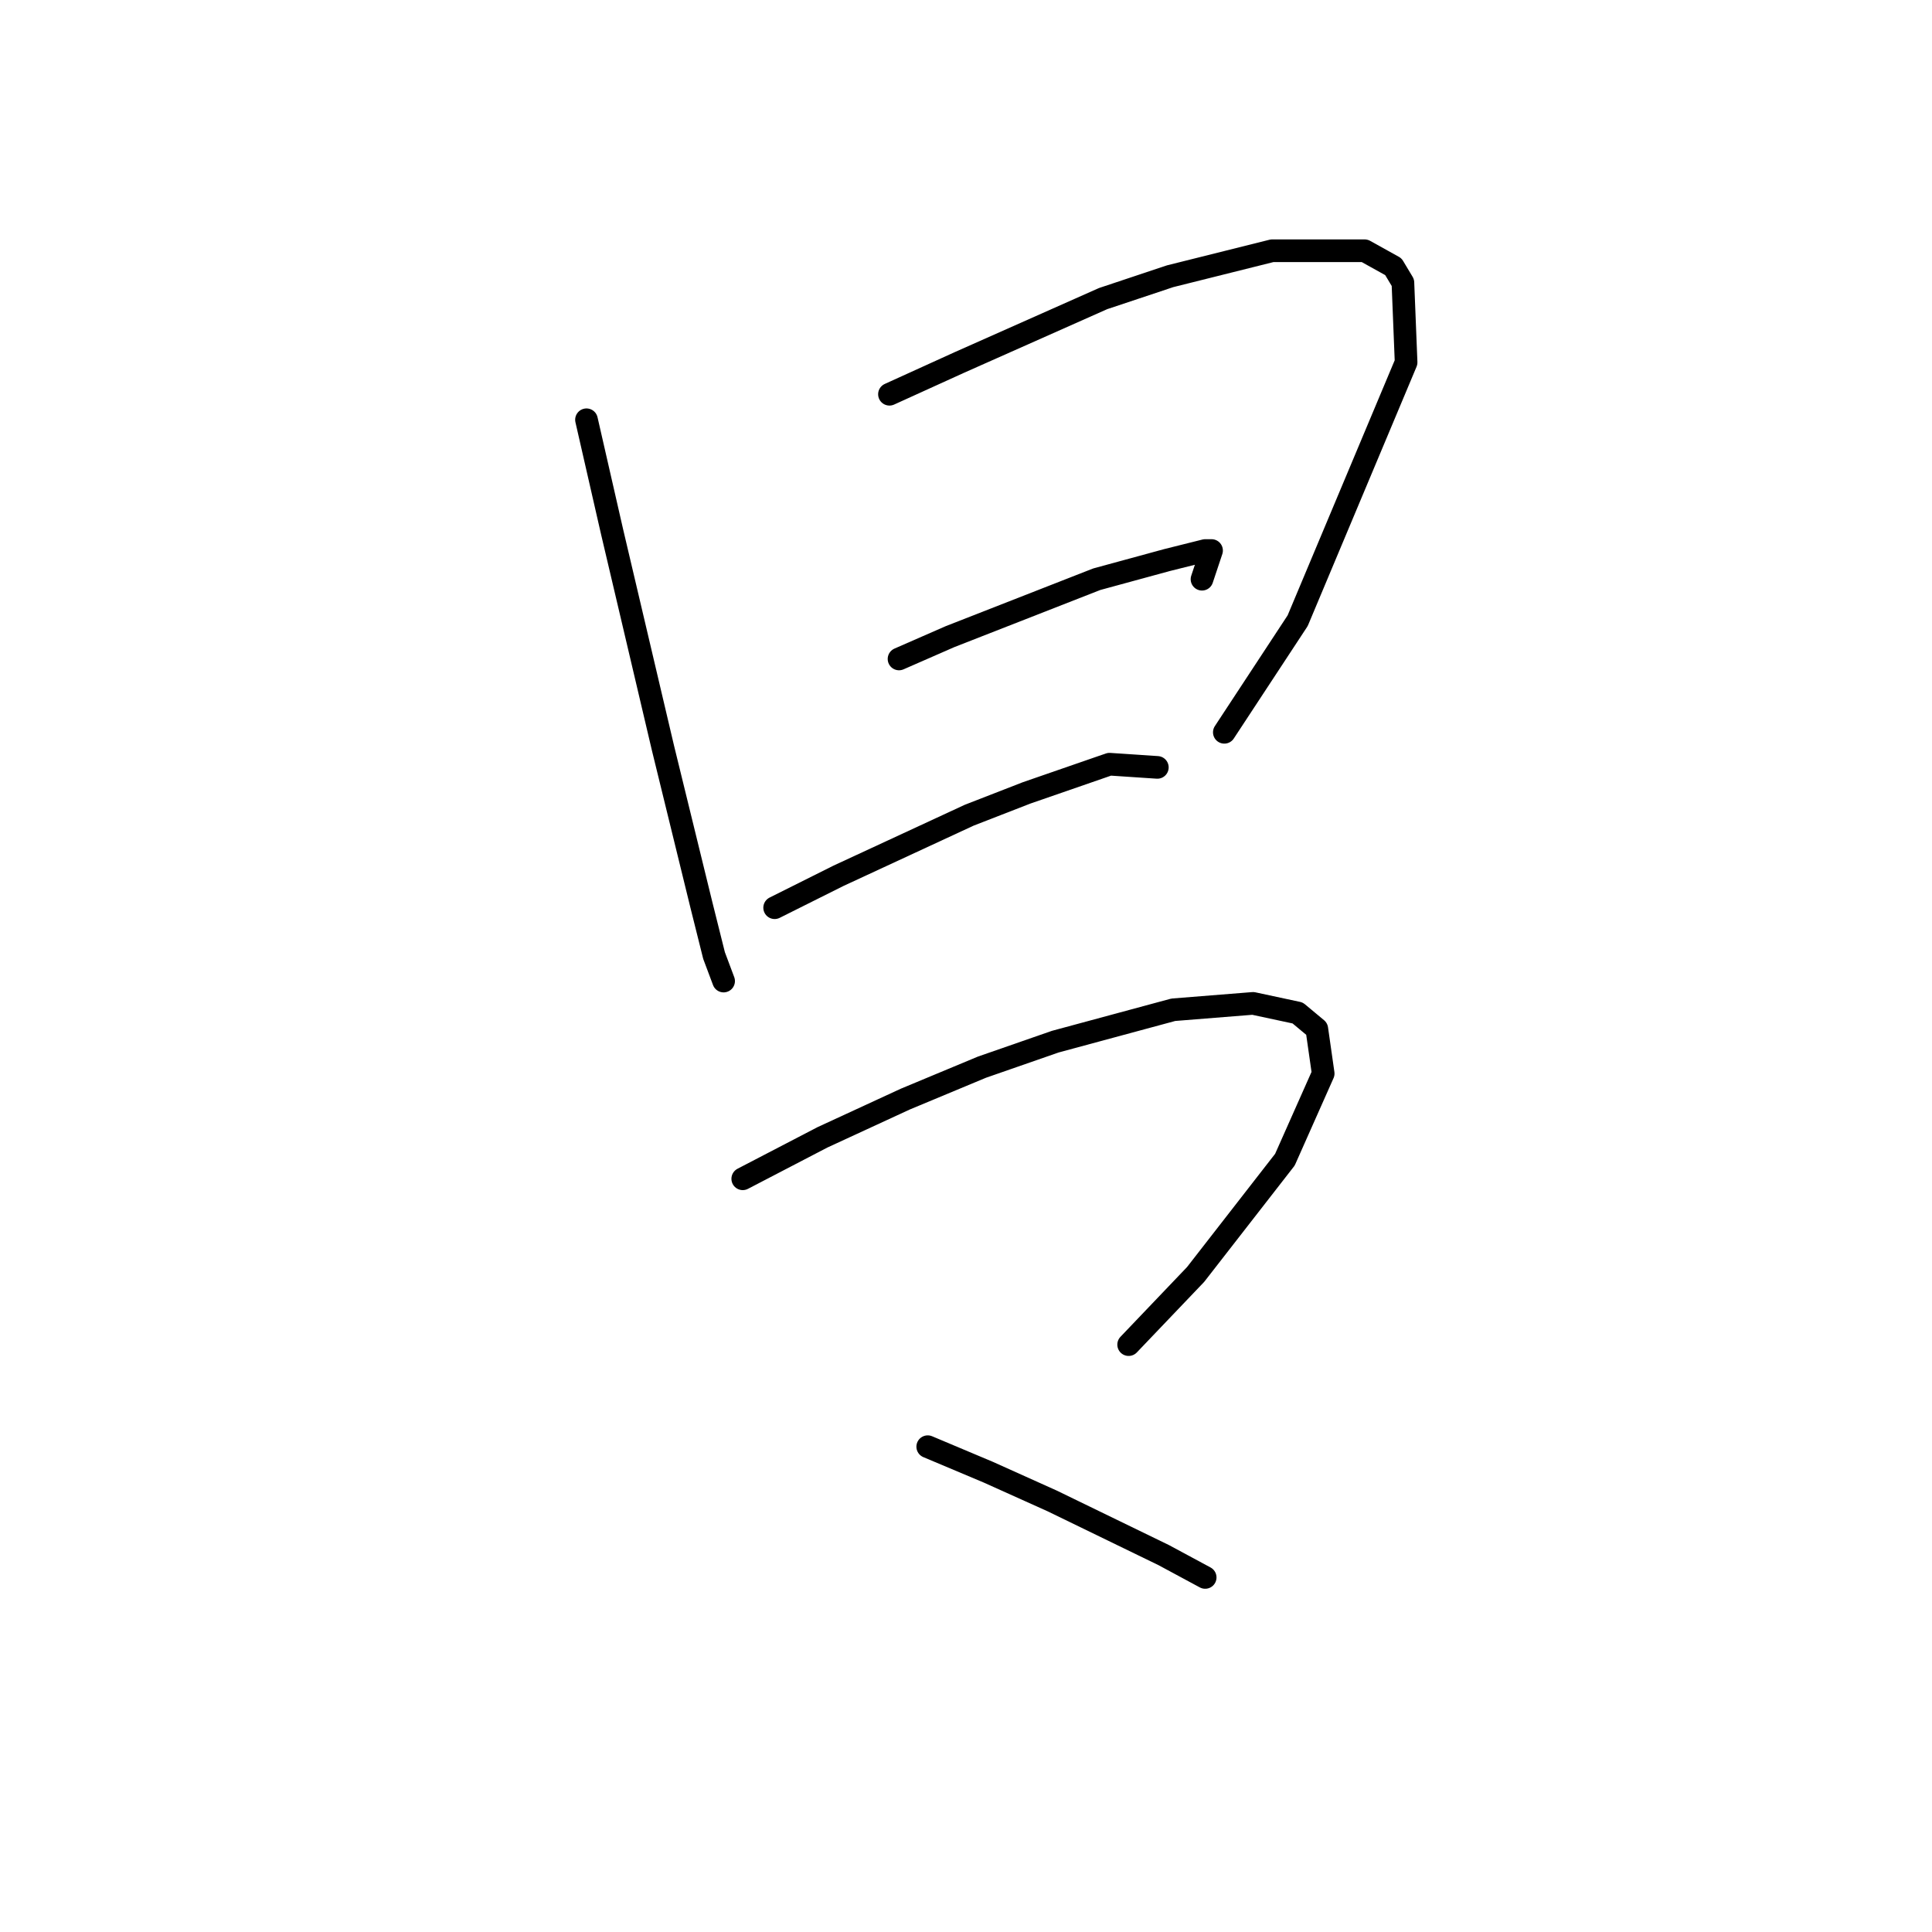 <?xml version="1.0" standalone="no"?>
    <svg width="256" height="256" xmlns="http://www.w3.org/2000/svg" version="1.1">
    <polyline stroke="black" stroke-width="3" stroke-linecap="round" fill="transparent" stroke-linejoin="round" points="77.712 55.621 81.092 70.411 87.854 99.147 92.925 119.854 94.615 126.615 95.883 129.996 95.883 129.996 " />
        <polyline stroke="black" stroke-width="3" stroke-linecap="round" fill="transparent" stroke-linejoin="round" points="117.857 52.24 127.154 48.014 146.171 39.563 155.045 36.604 168.568 33.224 180.822 33.224 184.626 35.337 185.893 37.45 186.316 48.014 171.948 82.244 162.229 97.034 162.229 97.034 " />
        <polyline stroke="black" stroke-width="3" stroke-linecap="round" fill="transparent" stroke-linejoin="round" points="119.125 87.315 125.886 84.357 145.325 76.75 154.622 74.215 159.693 72.947 160.538 72.947 159.271 76.75 159.271 76.75 " />
        <polyline stroke="black" stroke-width="3" stroke-linecap="round" fill="transparent" stroke-linejoin="round" points="102.644 120.276 111.096 116.05 128.422 108.021 136.028 105.063 147.016 101.26 153.354 101.683 153.354 101.683 " />
        <polyline stroke="black" stroke-width="3" stroke-linecap="round" fill="transparent" stroke-linejoin="round" points="98.418 156.196 108.983 150.702 119.97 145.631 130.112 141.406 139.832 138.025 155.467 133.799 166.032 132.954 171.948 134.222 174.484 136.335 175.329 142.251 170.258 153.661 158.425 168.874 149.551 178.17 149.551 178.17 " />
        <polyline stroke="black" stroke-width="3" stroke-linecap="round" fill="transparent" stroke-linejoin="round" points="122.928 191.693 130.957 195.074 139.409 198.877 154.2 206.061 159.693 209.019 159.693 209.019 " />
        </svg>